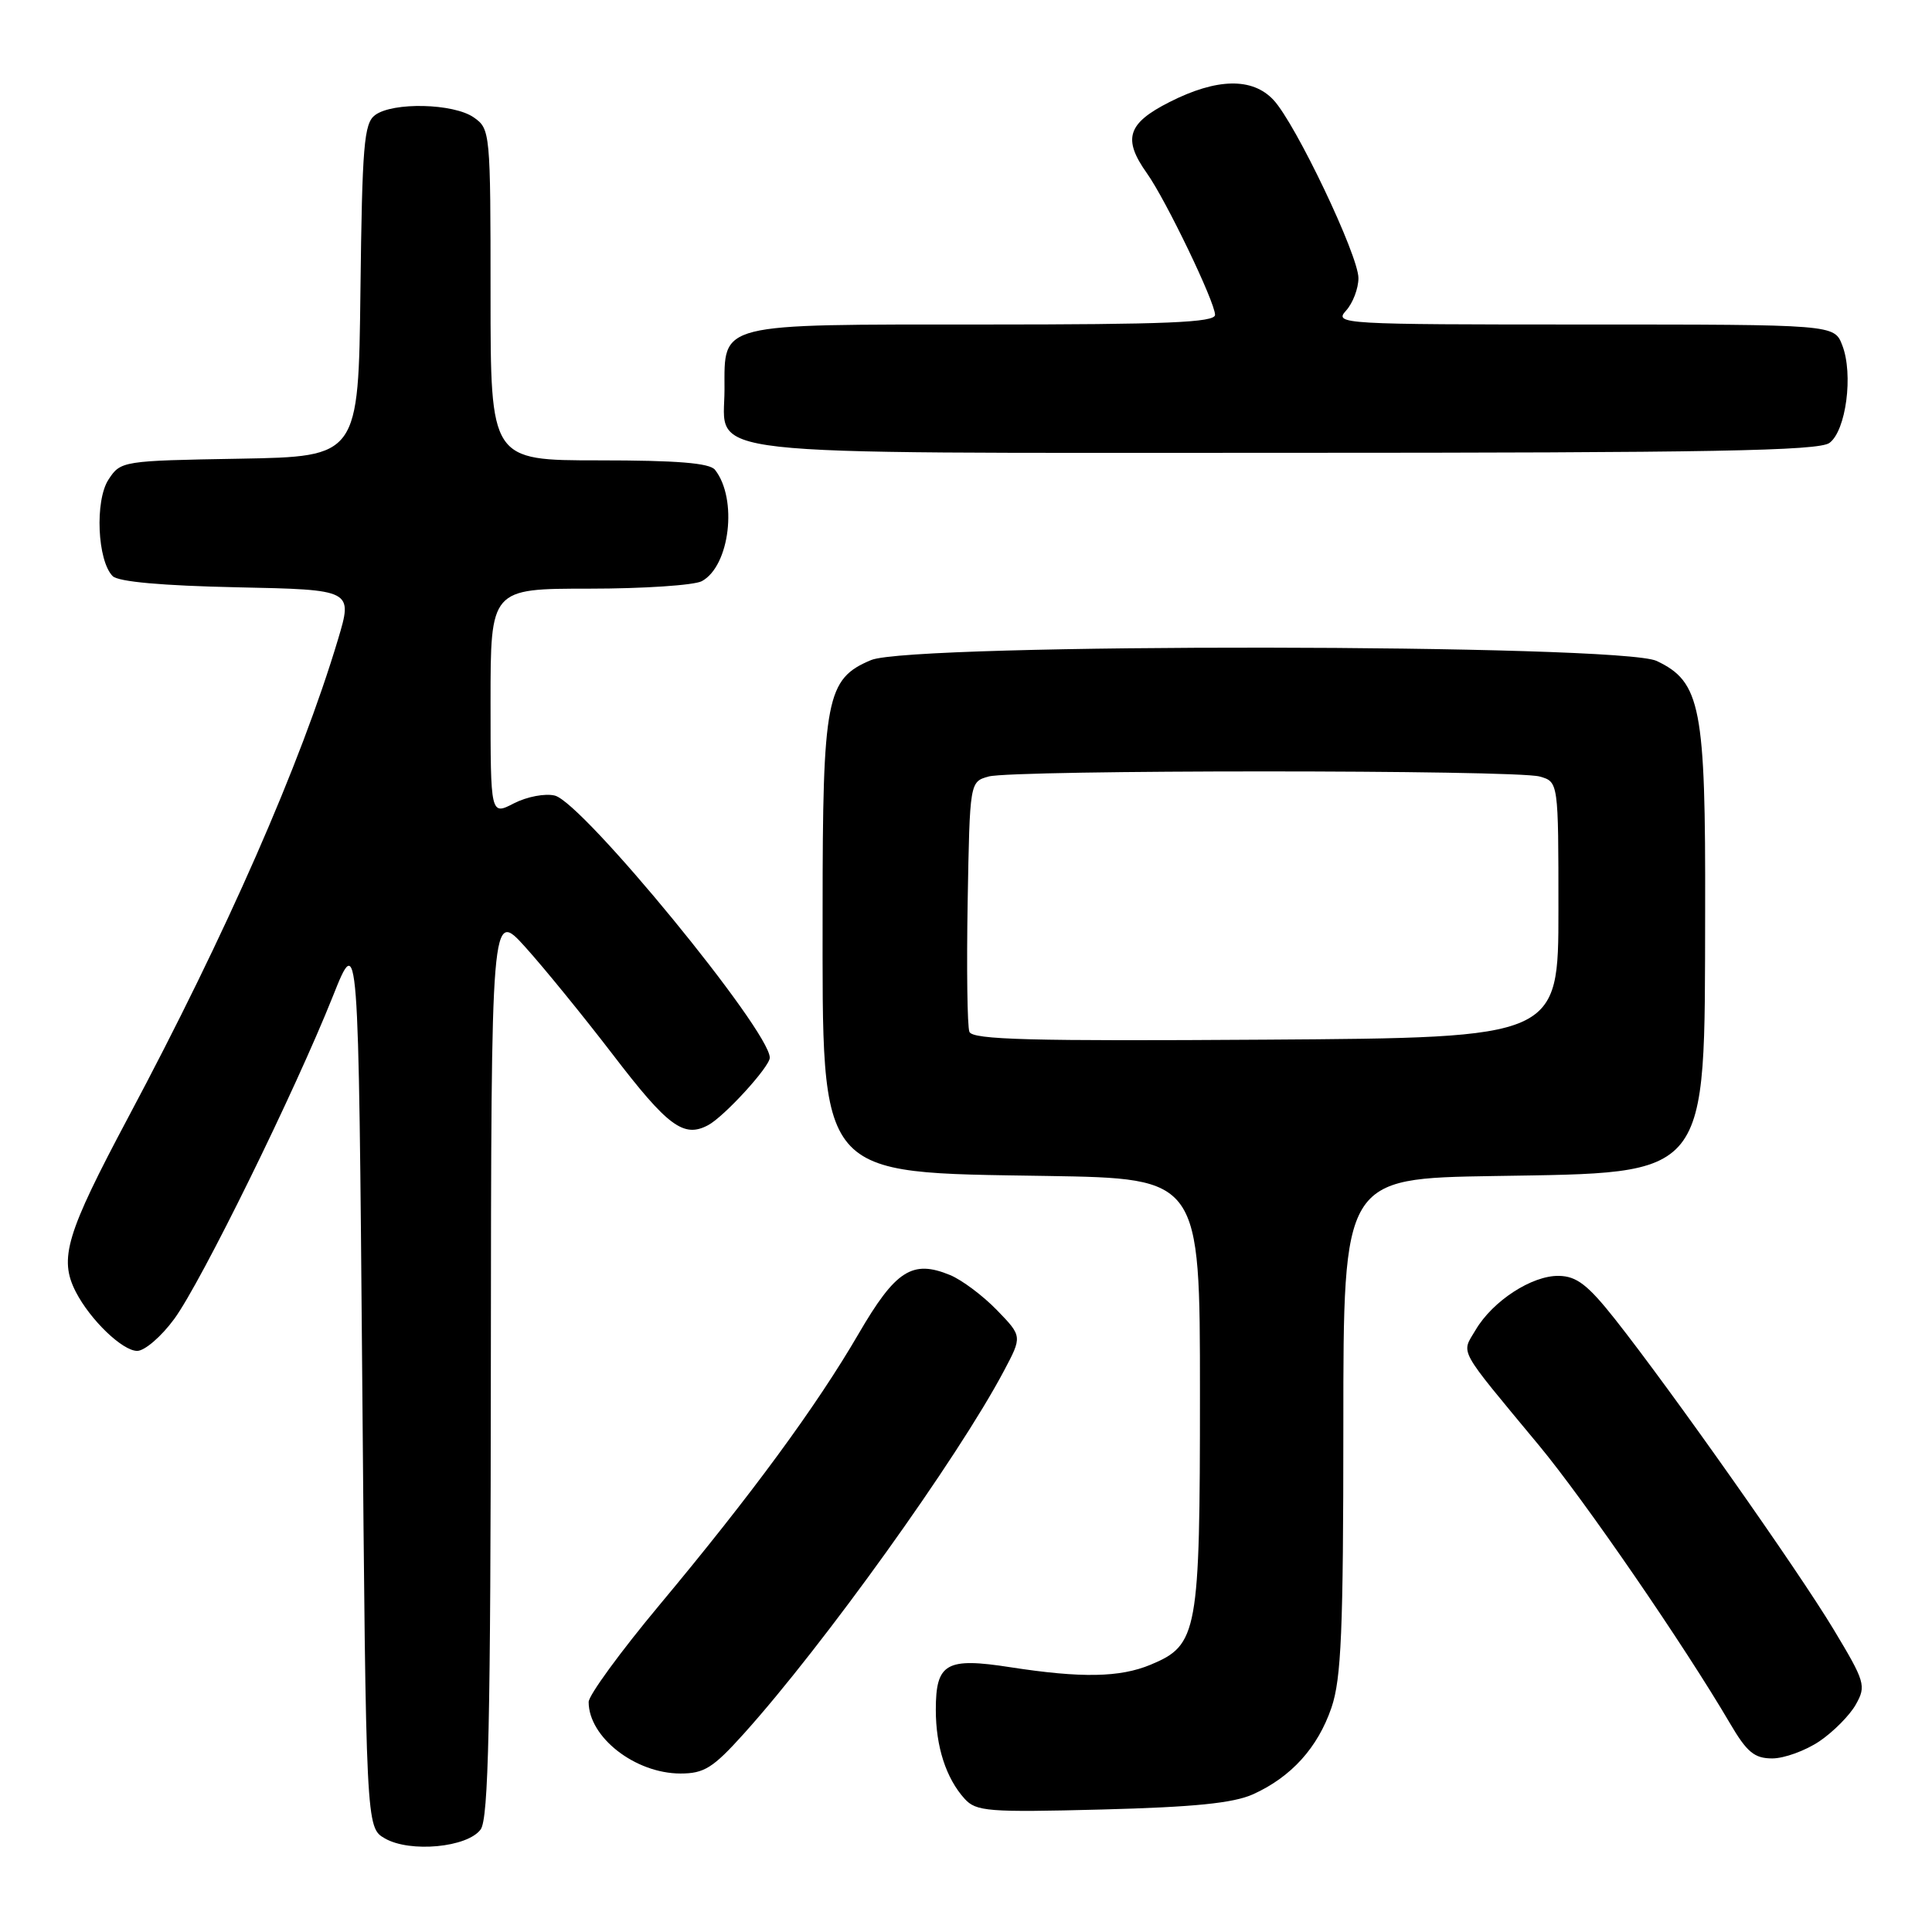 <?xml version="1.0" encoding="UTF-8" standalone="no"?>
<!DOCTYPE svg PUBLIC "-//W3C//DTD SVG 1.1//EN" "http://www.w3.org/Graphics/SVG/1.1/DTD/svg11.dtd" >
<svg xmlns="http://www.w3.org/2000/svg" xmlns:xlink="http://www.w3.org/1999/xlink" version="1.1" viewBox="0 0 256 256">
 <g >
 <path fill="currentColor"
d=" M 63.69 242.41 C 64.73 240.98 65.01 228.46 65.04 180.56 C 65.09 120.50 65.09 120.50 69.61 125.50 C 72.09 128.25 77.30 134.65 81.19 139.72 C 88.49 149.26 90.59 150.82 93.83 149.09 C 95.97 147.95 102.00 141.35 102.00 140.15 C 102.00 136.55 77.23 106.35 73.52 105.42 C 72.25 105.10 69.83 105.56 68.11 106.44 C 65.00 108.05 65.00 108.05 65.00 93.03 C 65.00 78.00 65.00 78.00 78.07 78.00 C 85.25 78.00 91.97 77.55 92.99 77.01 C 96.71 75.01 97.77 66.10 94.74 62.25 C 94.03 61.35 89.69 61.00 79.38 61.00 C 65.00 61.00 65.00 61.00 65.00 39.06 C 65.00 17.51 64.96 17.08 62.78 15.56 C 60.11 13.69 52.05 13.50 49.70 15.25 C 48.23 16.34 47.99 19.25 47.76 38.50 C 47.50 60.50 47.50 60.50 31.76 60.78 C 16.21 61.05 15.99 61.08 14.38 63.54 C 12.55 66.33 12.90 74.30 14.93 76.34 C 15.69 77.09 21.51 77.61 31.43 77.82 C 46.76 78.14 46.76 78.14 44.78 84.75 C 39.82 101.29 30.03 123.59 17.00 148.04 C 8.76 163.52 7.78 166.77 10.05 171.19 C 11.97 174.91 16.23 179.00 18.18 179.00 C 19.17 179.00 21.39 177.09 23.10 174.75 C 26.66 169.89 39.08 144.62 44.11 132.00 C 47.50 123.50 47.50 123.50 48.00 182.83 C 48.50 242.16 48.50 242.16 51.00 243.60 C 54.33 245.52 61.94 244.80 63.69 242.41 Z  M 166.04 237.75 C 171.10 235.46 174.62 231.57 176.43 226.26 C 177.73 222.43 178.00 216.05 178.00 188.90 C 178.00 156.15 178.00 156.15 197.93 155.83 C 226.81 155.35 225.86 156.55 225.94 120.77 C 226.01 93.69 225.36 90.35 219.52 87.58 C 214.72 85.30 120.86 85.20 115.43 87.46 C 109.49 89.94 109.00 92.49 109.00 120.57 C 109.00 156.50 108.02 155.33 138.75 155.82 C 159.00 156.15 159.00 156.15 159.00 184.62 C 159.00 216.42 158.72 217.97 152.47 220.58 C 148.39 222.28 143.29 222.37 133.90 220.92 C 125.37 219.59 124.00 220.37 124.00 226.56 C 124.00 231.44 125.36 235.63 127.81 238.34 C 129.34 240.03 130.89 240.16 145.99 239.77 C 158.23 239.45 163.41 238.93 166.04 237.75 Z  M 98.54 229.75 C 109.13 217.99 126.89 193.23 133.01 181.68 C 135.46 177.07 135.46 177.07 132.10 173.60 C 130.25 171.69 127.46 169.60 125.89 168.95 C 120.89 166.89 118.67 168.31 113.77 176.73 C 108.18 186.34 99.56 198.08 87.35 212.71 C 82.21 218.87 78.00 224.64 78.00 225.52 C 78.00 230.19 84.16 234.99 90.16 235.00 C 93.30 235.00 94.47 234.27 98.54 229.75 Z  M 241.08 230.73 C 242.93 229.48 245.11 227.28 245.91 225.85 C 247.30 223.38 247.14 222.85 242.94 215.87 C 238.20 208.00 221.44 184.22 214.00 174.80 C 210.40 170.25 208.91 169.10 206.56 169.06 C 203.01 168.99 197.80 172.37 195.53 176.22 C 193.61 179.47 192.99 178.33 203.93 191.53 C 210.00 198.85 223.21 218.08 229.23 228.35 C 231.47 232.17 232.46 233.00 234.83 233.00 C 236.41 233.00 239.22 231.98 241.08 230.73 Z  M 242.41 58.69 C 244.61 57.08 245.60 49.59 244.11 45.75 C 243.05 43.00 243.05 43.00 209.87 43.00 C 177.79 43.00 176.74 42.94 178.35 41.17 C 179.26 40.17 180.00 38.22 180.00 36.85 C 180.00 33.84 171.69 16.40 168.75 13.25 C 165.95 10.25 161.24 10.34 154.97 13.52 C 149.38 16.35 148.73 18.40 151.98 22.97 C 154.49 26.50 161.00 40.03 161.00 41.72 C 161.00 42.73 154.56 43.00 130.33 43.00 C 94.84 43.00 96.00 42.71 96.00 51.60 C 96.00 60.63 90.41 60.00 170.53 60.00 C 226.76 60.00 240.97 59.74 242.41 58.69 Z  M 128.45 136.72 C 128.17 136.01 128.07 128.26 128.22 119.50 C 128.50 103.59 128.50 103.59 131.00 102.89 C 134.26 101.99 200.74 101.99 204.00 102.89 C 206.50 103.59 206.50 103.59 206.50 120.55 C 206.50 137.50 206.50 137.50 167.72 137.76 C 136.61 137.97 128.85 137.77 128.45 136.72 Z "/>
</g>
</svg>